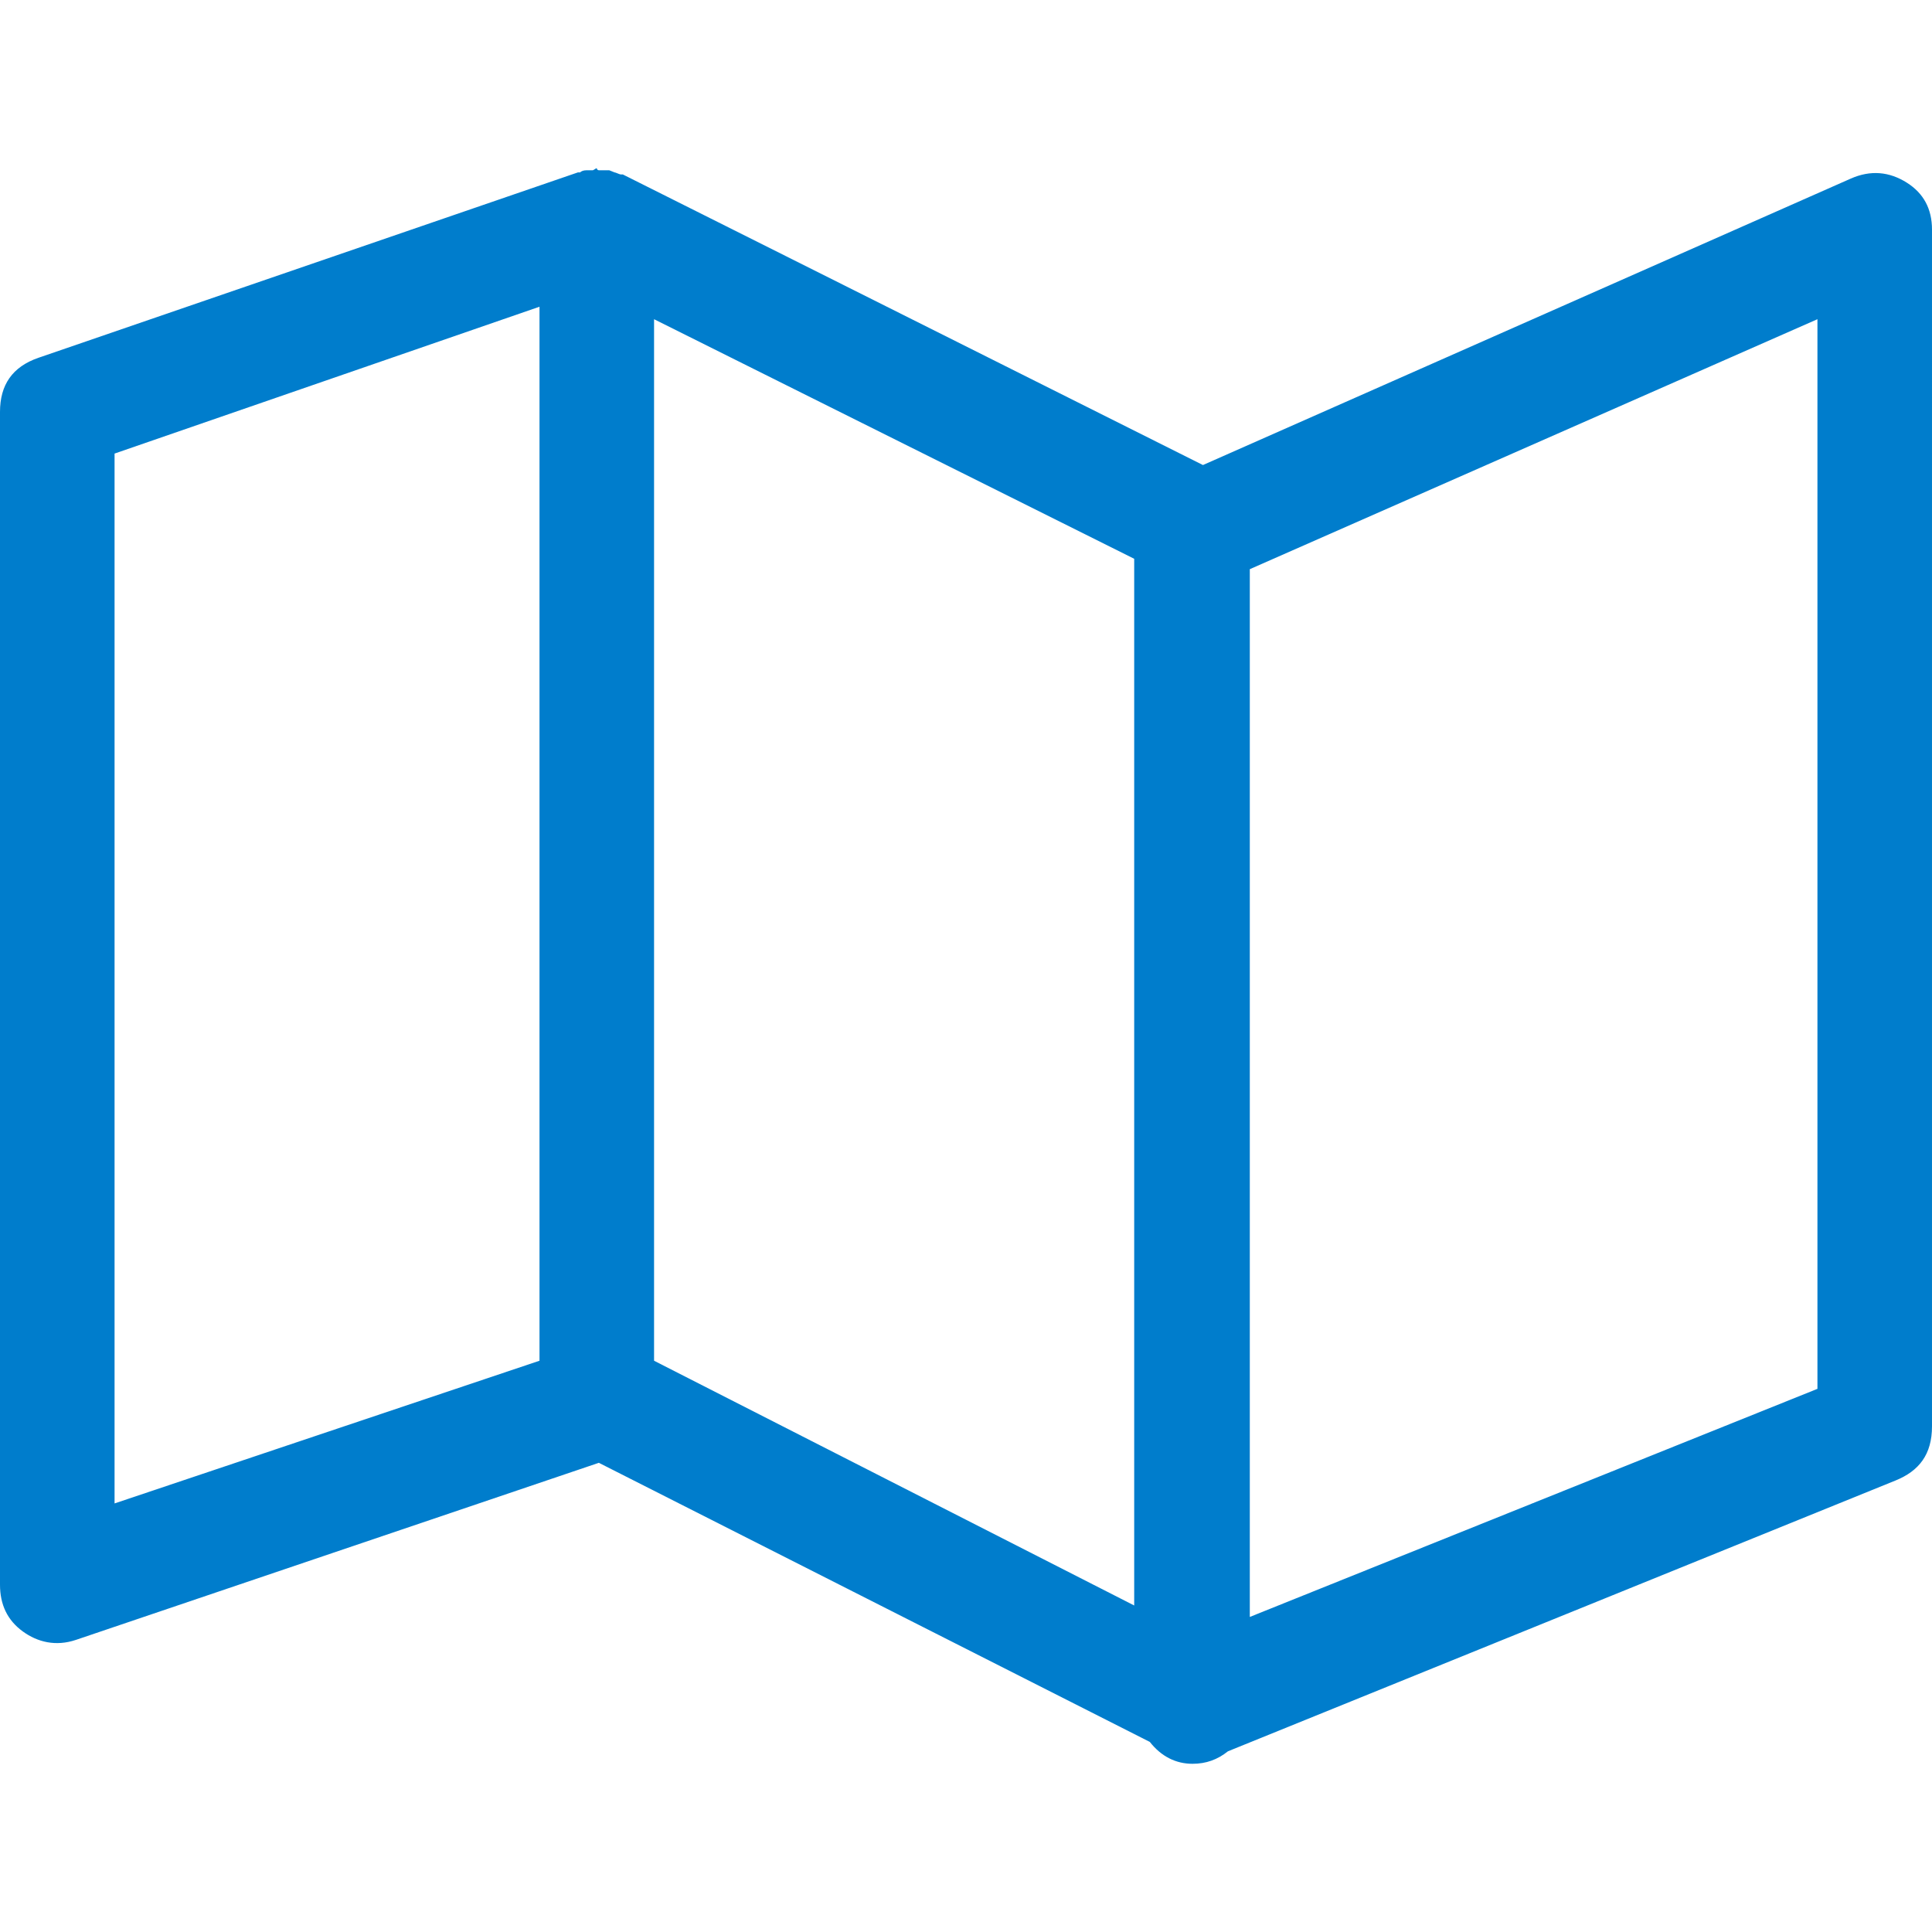 <?xml version="1.0" encoding="iso-8859-1"?>
<!-- Generator: Adobe Illustrator 16.0.0, SVG Export Plug-In . SVG Version: 6.00 Build 0)  -->
<!DOCTYPE svg PUBLIC "-//W3C//DTD SVG 1.1//EN" "http://www.w3.org/Graphics/SVG/1.1/DTD/svg11.dtd">
<svg version="1.1" id="Capa_1" xmlns="http://www.w3.org/2000/svg" xmlns:xlink="http://www.w3.org/1999/xlink" x="0px" y="0px"
	 width="612px" height="612px" viewBox="0 0 612 612" style="enable-background:new 0 0 612 612;" xml:space="preserve">
<g fill="#007dcc">
	<path d="M604.082,57.901c-5.638-3.59-11.6-4.068-17.821-1.323L381.057,147.31L197.292,55.262h-0.662
		c-0.331,0-1.654-0.662-1.978-0.662l-1.654-0.662h-1.978h-1.323c-0.324,0-0.655-0.324-0.655-0.654c-0.331,0-0.992,0.654-1.323,0.654
		h-1.978c-0.993,0-1.647,0.331-1.978,0.662h-0.662L12.205,113.328C3.914,116.179,0,121.908,0,130.48v371.492
		c0,6.265,2.288,11.247,7.256,14.844c4.596,3.329,10.382,4.821,16.829,2.64l165.613-56.082l174.53,88.416
		c3.632,4.617,8.249,6.926,13.527,6.926c4.287,0,7.918-1.315,11.22-3.955l211.475-85.784c7.446-3.02,11.55-8.241,11.55-17.152
		V72.745C612,66.15,609.332,61.244,604.082,57.901z M170.898,431.04L36.29,476.24V143.678l134.608-46.517V431.04z M359.28,508.567
		L207.188,431.04V101.117l152.092,75.888V508.567L359.28,508.567z M575.71,439.943l-179.809,72.256V180.298l179.809-79.182V439.943
		L575.71,439.943z"/>
</g>
</svg>
